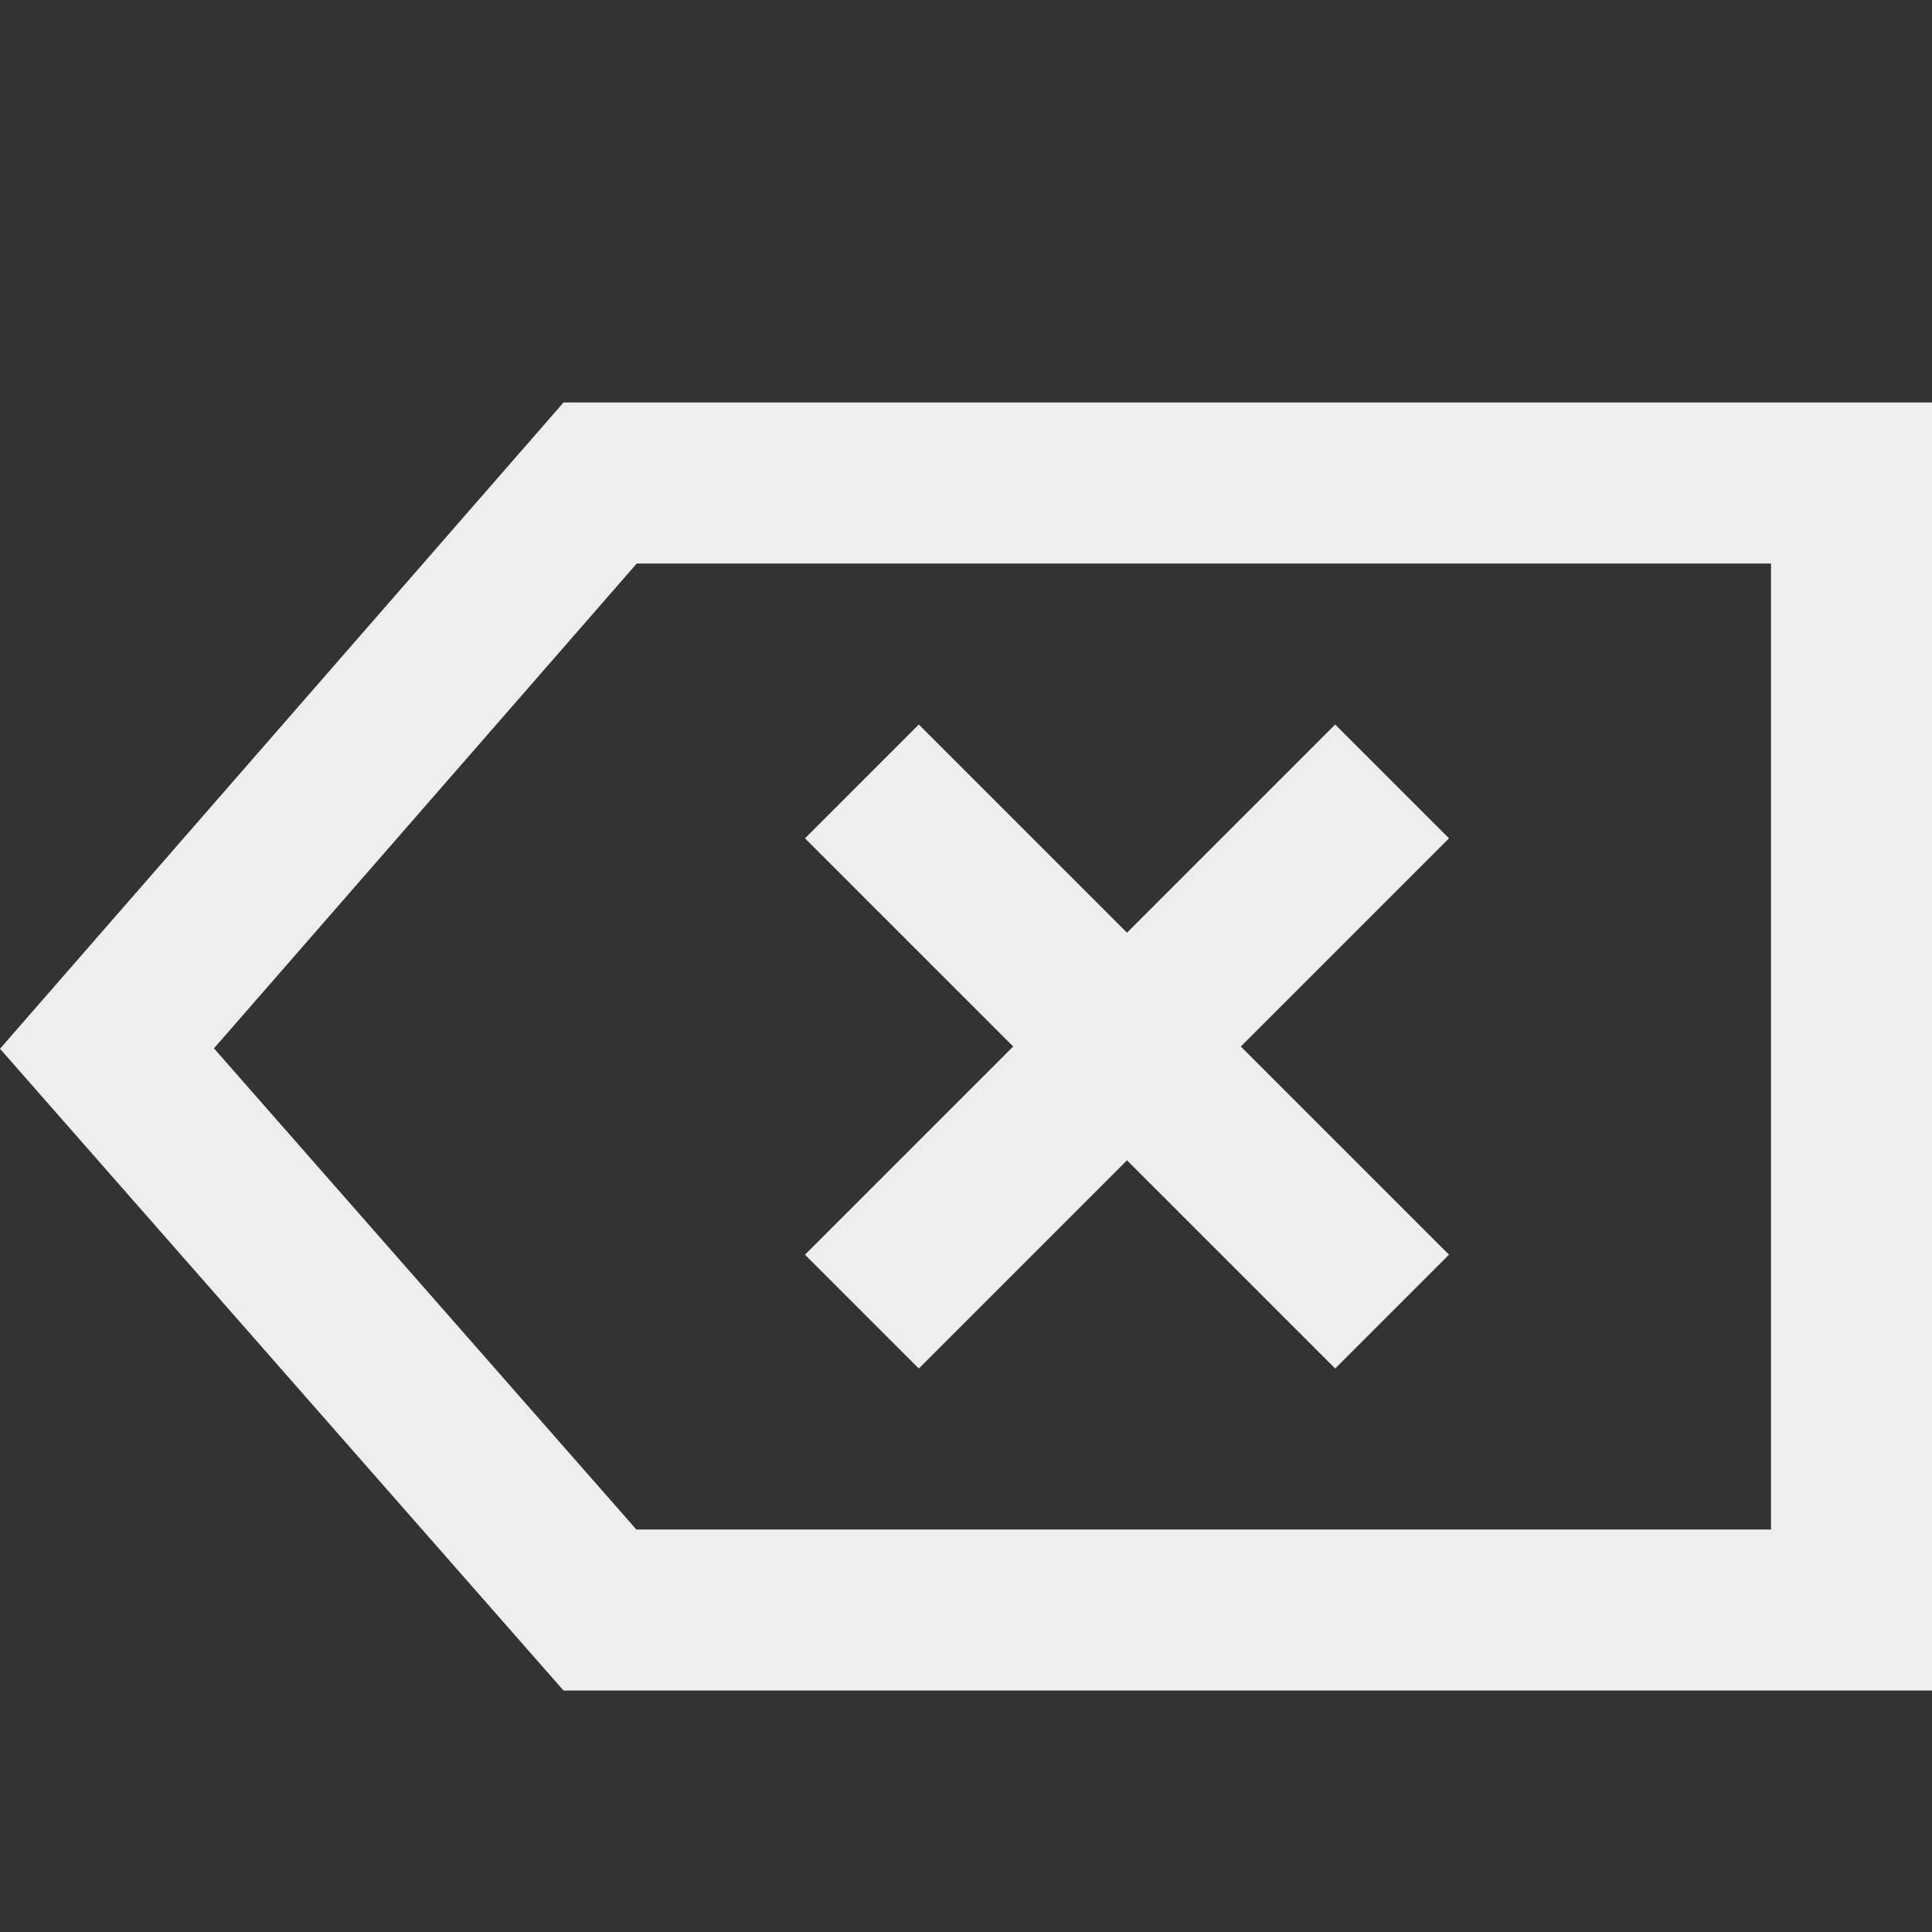 <svg width="24" height="24" xmlns="http://www.w3.org/2000/svg" fill-rule="evenodd" clip-rule="evenodd">
    <rect width="100%" height="100%" fill="#333333" stroke="none"/>
    <path fill="#eee" d="M24 21h-17l-7-7.972 7-8.028h17v16zm-16.09-14l-5.252 6.023 5.247 5.977h14.095v-12h-14.09zm6.09 4.586l2.586-2.586 1.414 1.414-2.586 2.586 2.586 2.586-1.414 1.414-2.586-2.586-2.586 2.586-1.414-1.414 2.586-2.586-2.586-2.586 1.414-1.414 2.586 2.586z"/>
</svg>